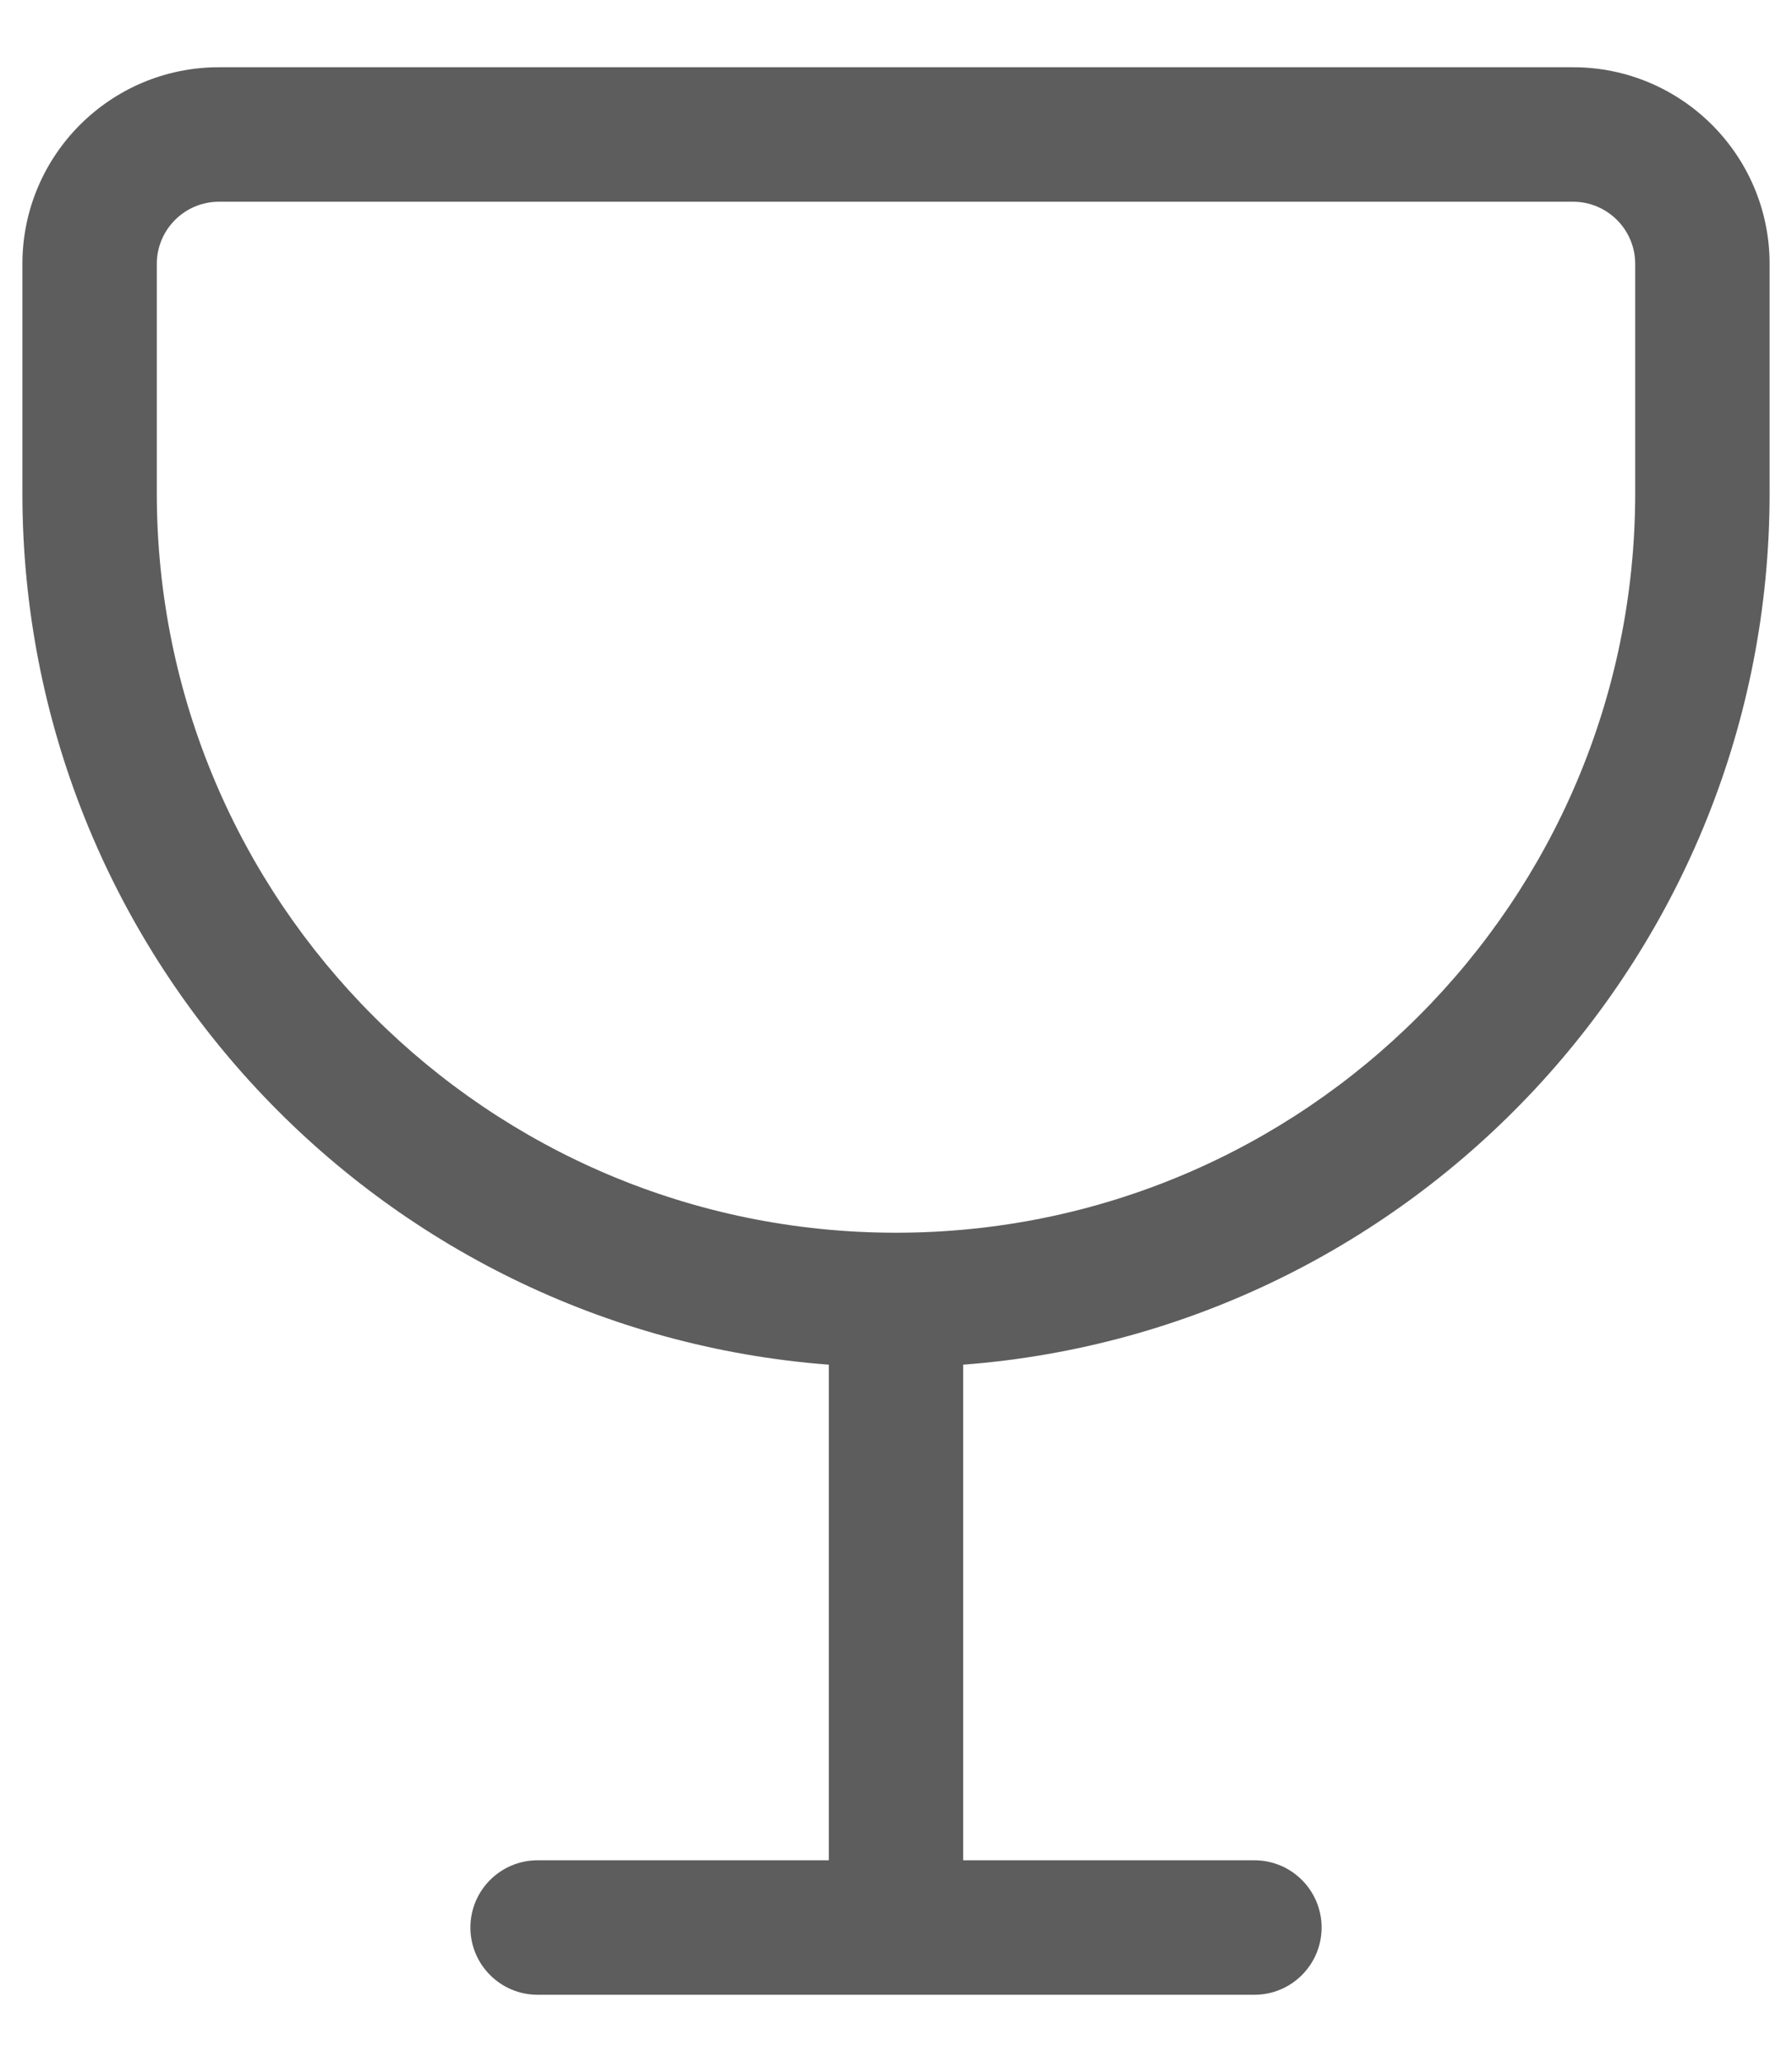 <svg width="20" height="23" viewBox="0 0 20 23" fill="none" xmlns="http://www.w3.org/2000/svg">
<path fill-rule="evenodd" clip-rule="evenodd" d="M2.444 0.75C1.232 0.75 0.25 1.732 0.25 2.944L0.25 5.5C0.25 10.632 4.216 14.839 9.25 15.222L9.25 20.75L6 20.75C5.586 20.75 5.25 21.086 5.25 21.5C5.25 21.914 5.586 22.25 6 22.25L10 22.25L14 22.25C14.414 22.25 14.75 21.914 14.75 21.5C14.75 21.086 14.414 20.75 14 20.75L10.75 20.75L10.75 15.222C15.784 14.839 19.75 10.632 19.75 5.5L19.75 2.944C19.75 1.732 18.767 0.75 17.556 0.75L2.444 0.75ZM1.75 2.944C1.75 2.561 2.061 2.25 2.444 2.25L17.556 2.25C17.939 2.25 18.25 2.561 18.25 2.944L18.25 5.5C18.25 10.056 14.556 13.75 10 13.75C5.444 13.75 1.75 10.056 1.75 5.5L1.75 2.944Z" fill="#5d5d5d" fill-opacity="1"/>
</svg>
